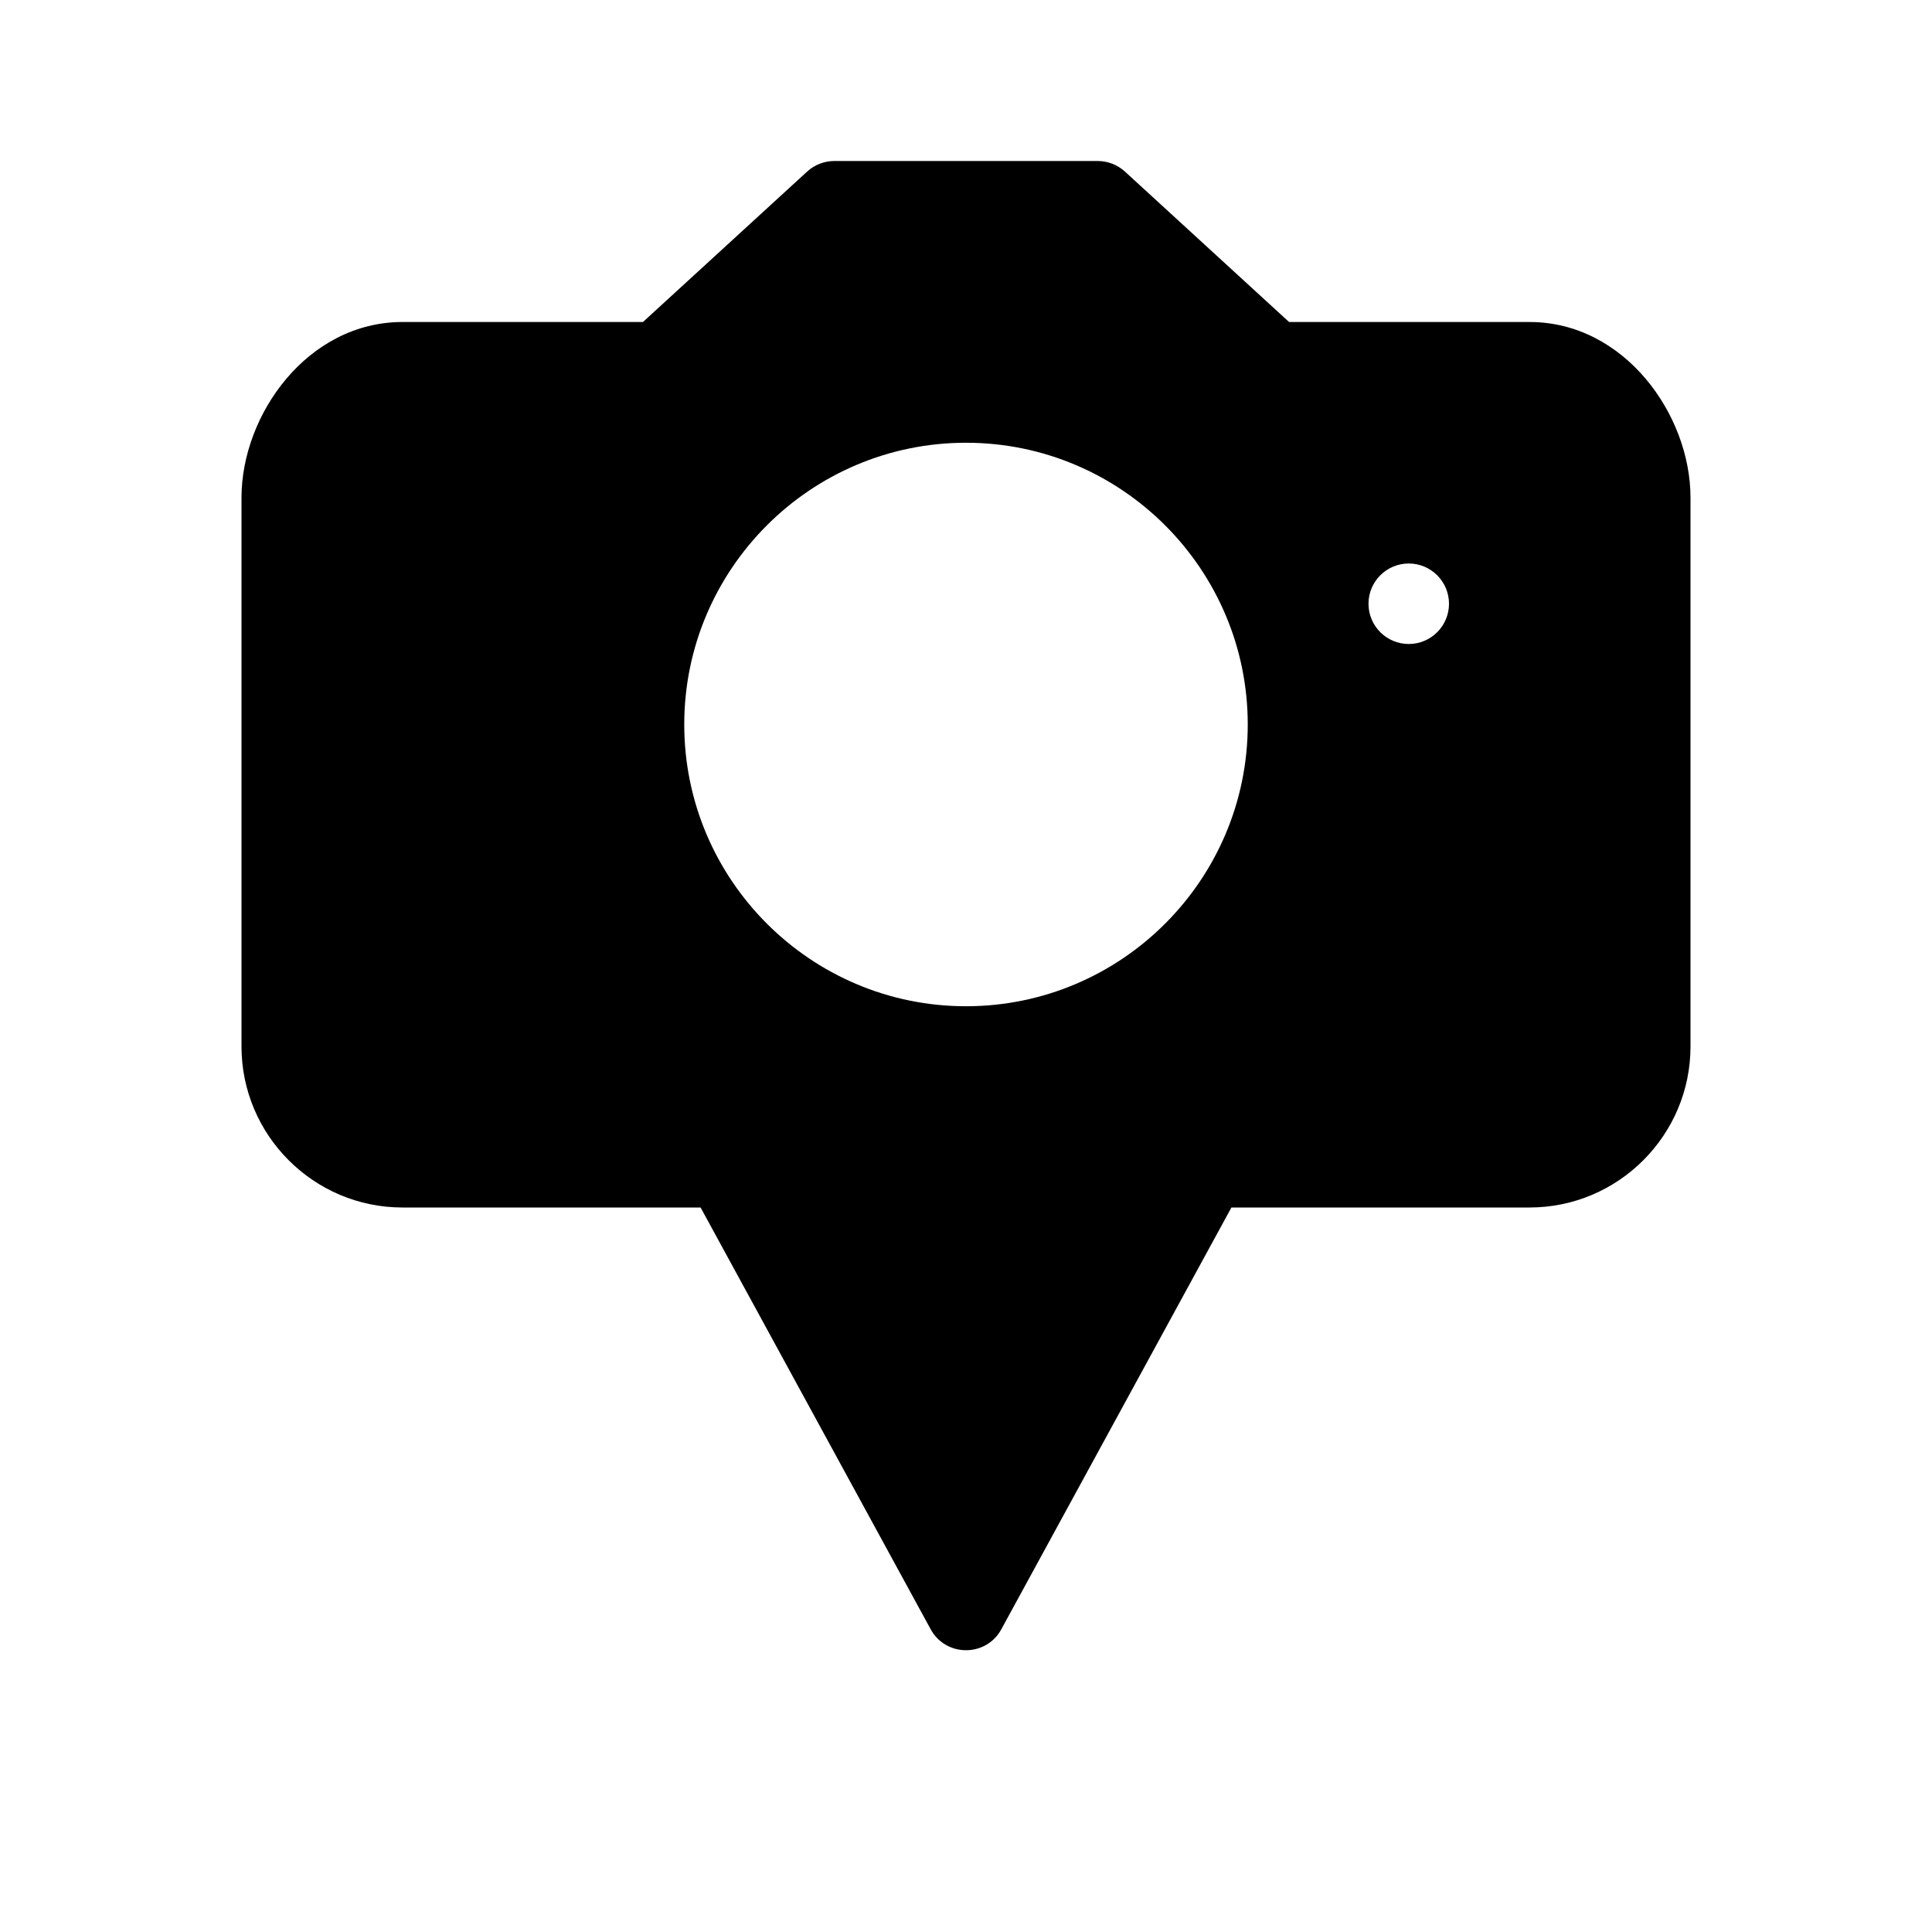 <?xml version="1.0" encoding="utf-8"?>
<!-- Generator: Adobe Illustrator 19.2.1, SVG Export Plug-In . SVG Version: 6.00 Build 0)  -->
<svg version="1.1" xmlns="http://www.w3.org/2000/svg" xmlns:xlink="http://www.w3.org/1999/xlink" x="0px" y="0px" width="24px"
	 height="24px" viewBox="0 0 24 24" enable-background="new 0 0 24 24" xml:space="preserve">
<g id="Filled_Icon">
	<path d="M19,4h-2.987l-2.039-1.869C13.881,2.047,13.761,2,13.636,2h-3.271c-0.125,0-0.246,0.047-0.338,0.131L7.987,4H5
		C3.821,4,3,5.15,3,6.182V13c0,1.102,0.897,2,2,2h3.703l2.858,5.239c0.189,0.347,0.689,0.348,0.878,0L15.297,15H19
		c1.103,0,2-0.898,2-2V6.182C21,5.15,20.179,4,19,4z M12,12.5c-1.93,0-3.5-1.57-3.5-3.5s1.57-3.5,3.5-3.5s3.5,1.57,3.5,3.5
		S13.93,12.5,12,12.5z M17.5,8C17.224,8,17,7.776,17,7.5S17.224,7,17.5,7S18,7.224,18,7.5S17.776,8,17.5,8z"/>
</g>
<g id="Invisible_Shape">
	<rect fill="none" width="24" height="24"/>
</g>
</svg>
